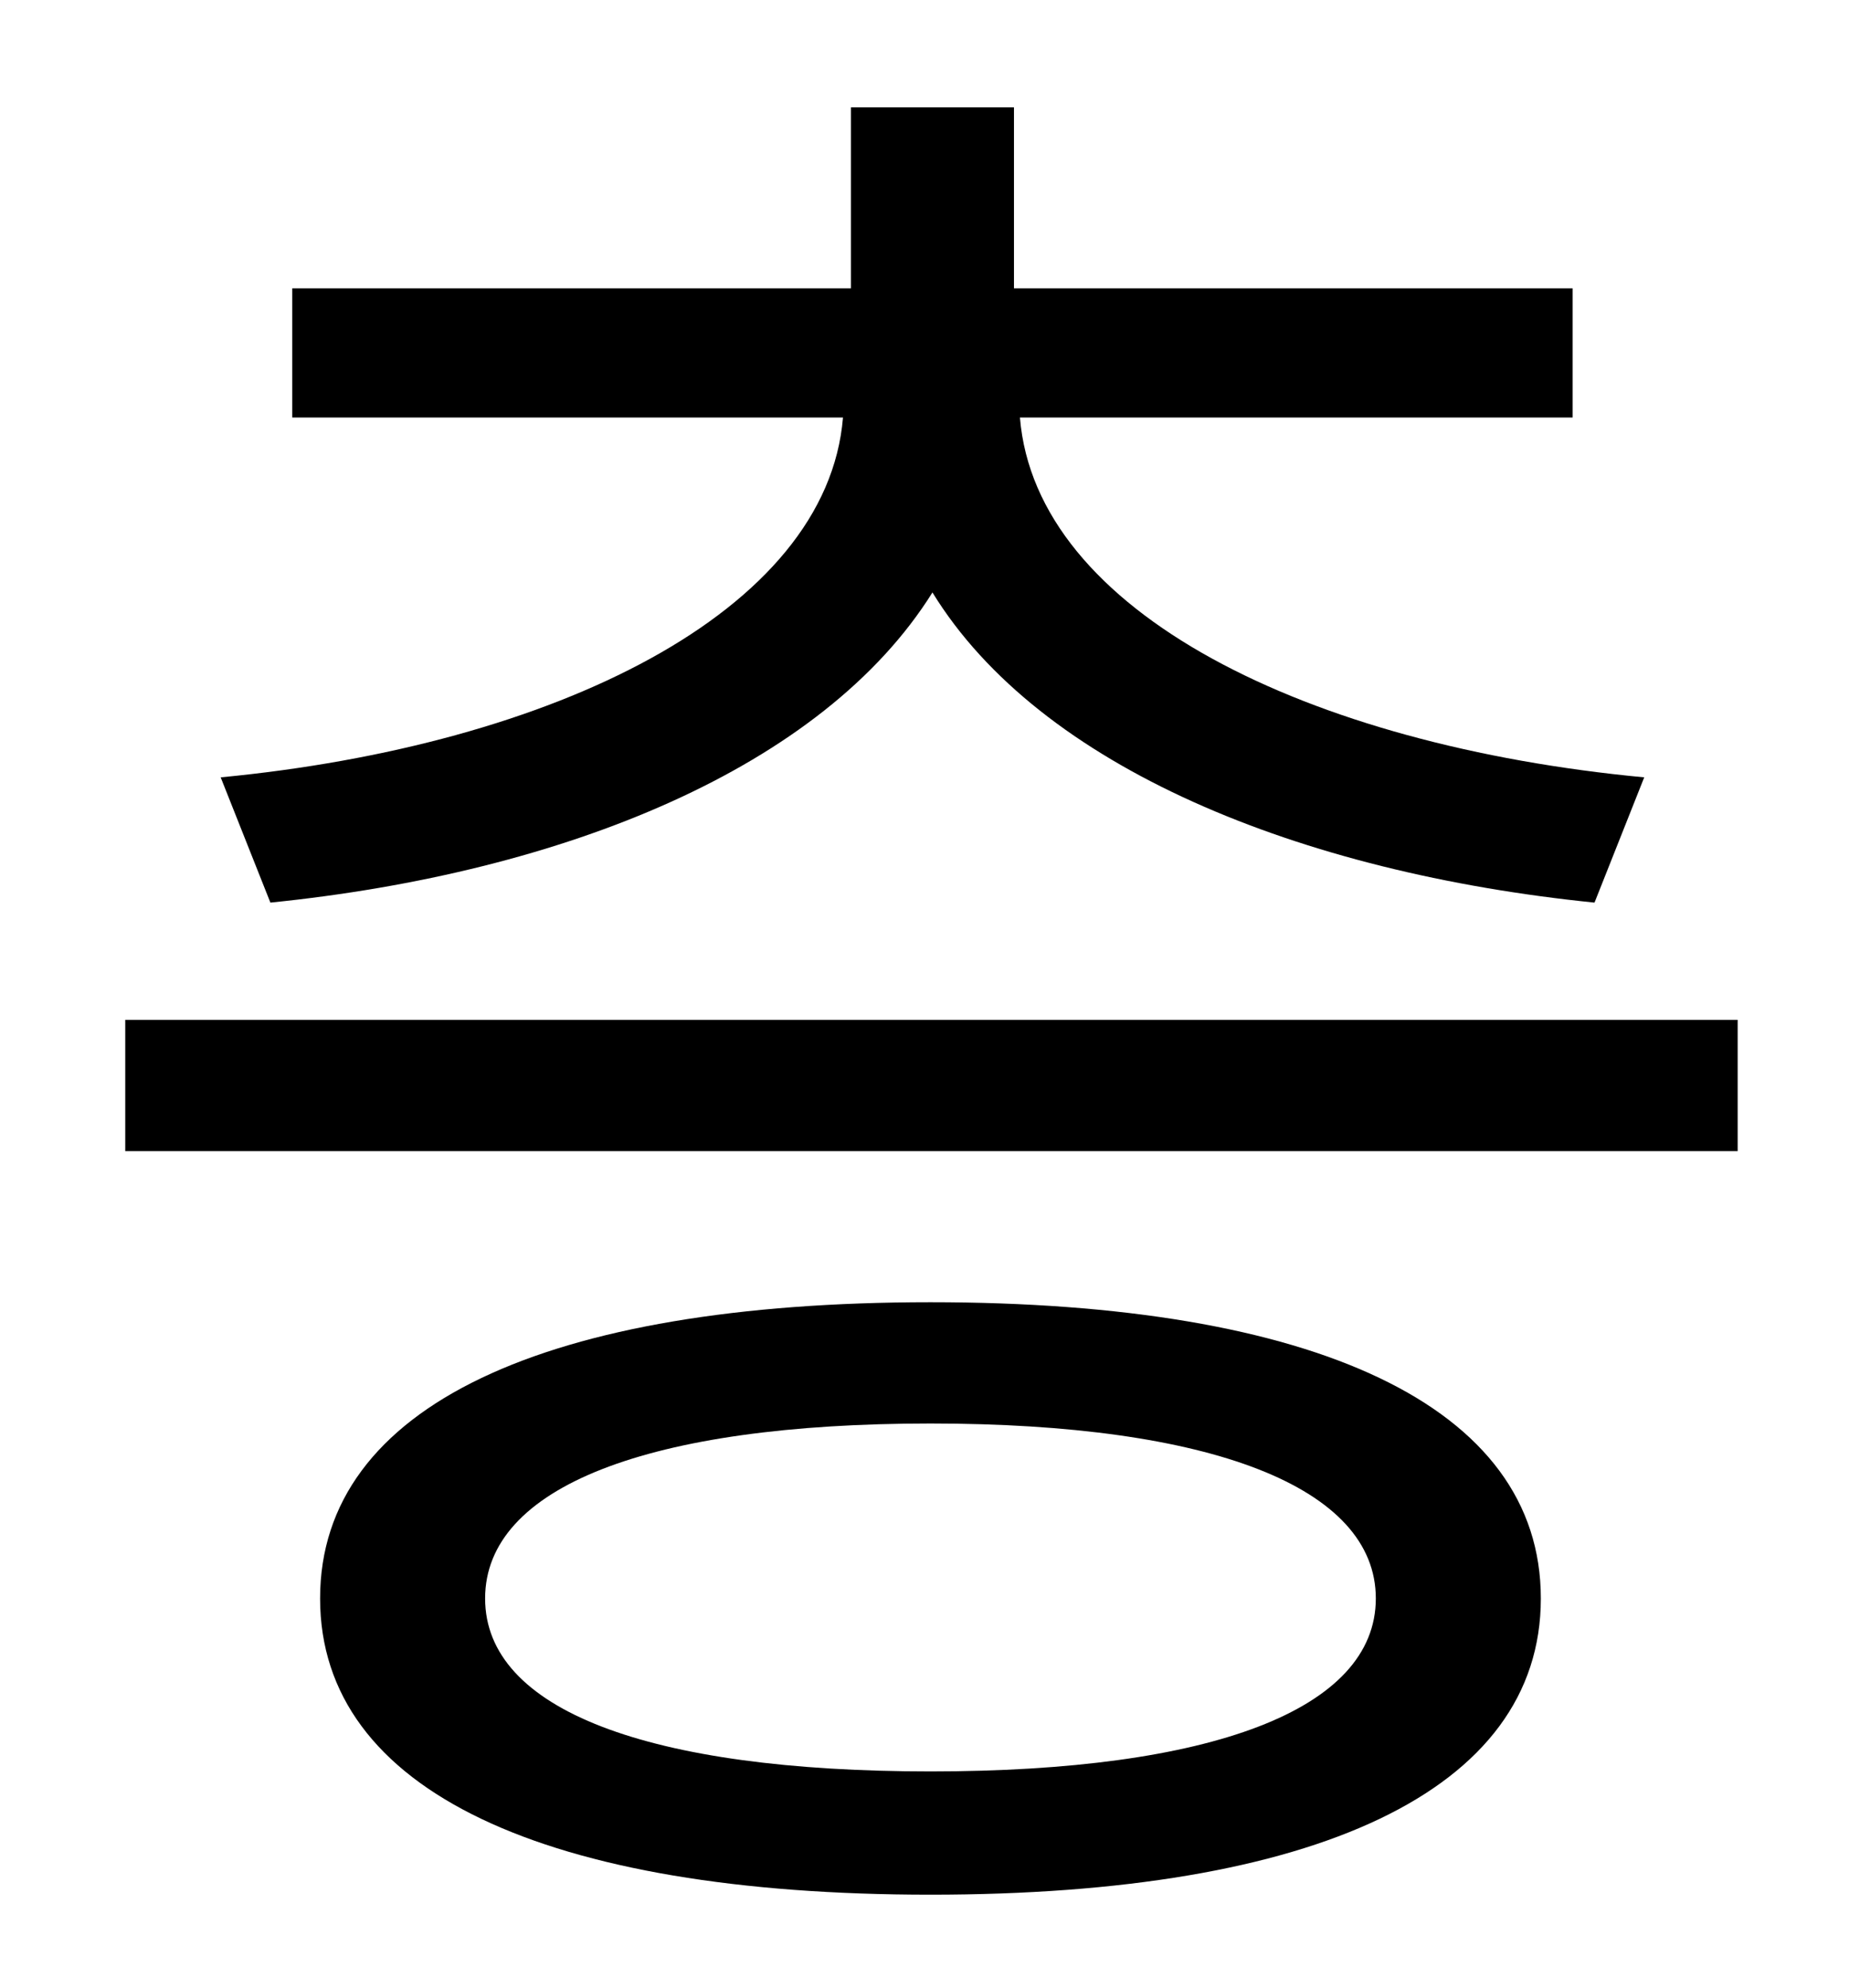 <?xml version="1.0" standalone="no"?>
<!DOCTYPE svg PUBLIC "-//W3C//DTD SVG 1.1//EN" "http://www.w3.org/Graphics/SVG/1.1/DTD/svg11.dtd" >
<svg xmlns="http://www.w3.org/2000/svg" xmlns:xlink="http://www.w3.org/1999/xlink" version="1.1" viewBox="-10 0 930 1000">
   <path fill="currentColor"
d="M126 454l-25 -63c167 -16 305 -83 313 -181h-277v-65h281v-91h82v91h281v65h-278c8 98 145 165 314 181l-25 63c-148 -15 -279 -68 -333 -156c-55 88 -185 141 -333 156zM458 891c141 0 224 -31 224 -87s-83 -88 -224 -88c-142 0 -224 32 -224 88s82 87 224 87zM458 655
c193 0 307 52 307 149s-114 149 -307 149s-307 -52 -307 -149s114 -149 307 -149zM53 513h811v66h-811v-66z" />
</svg>
